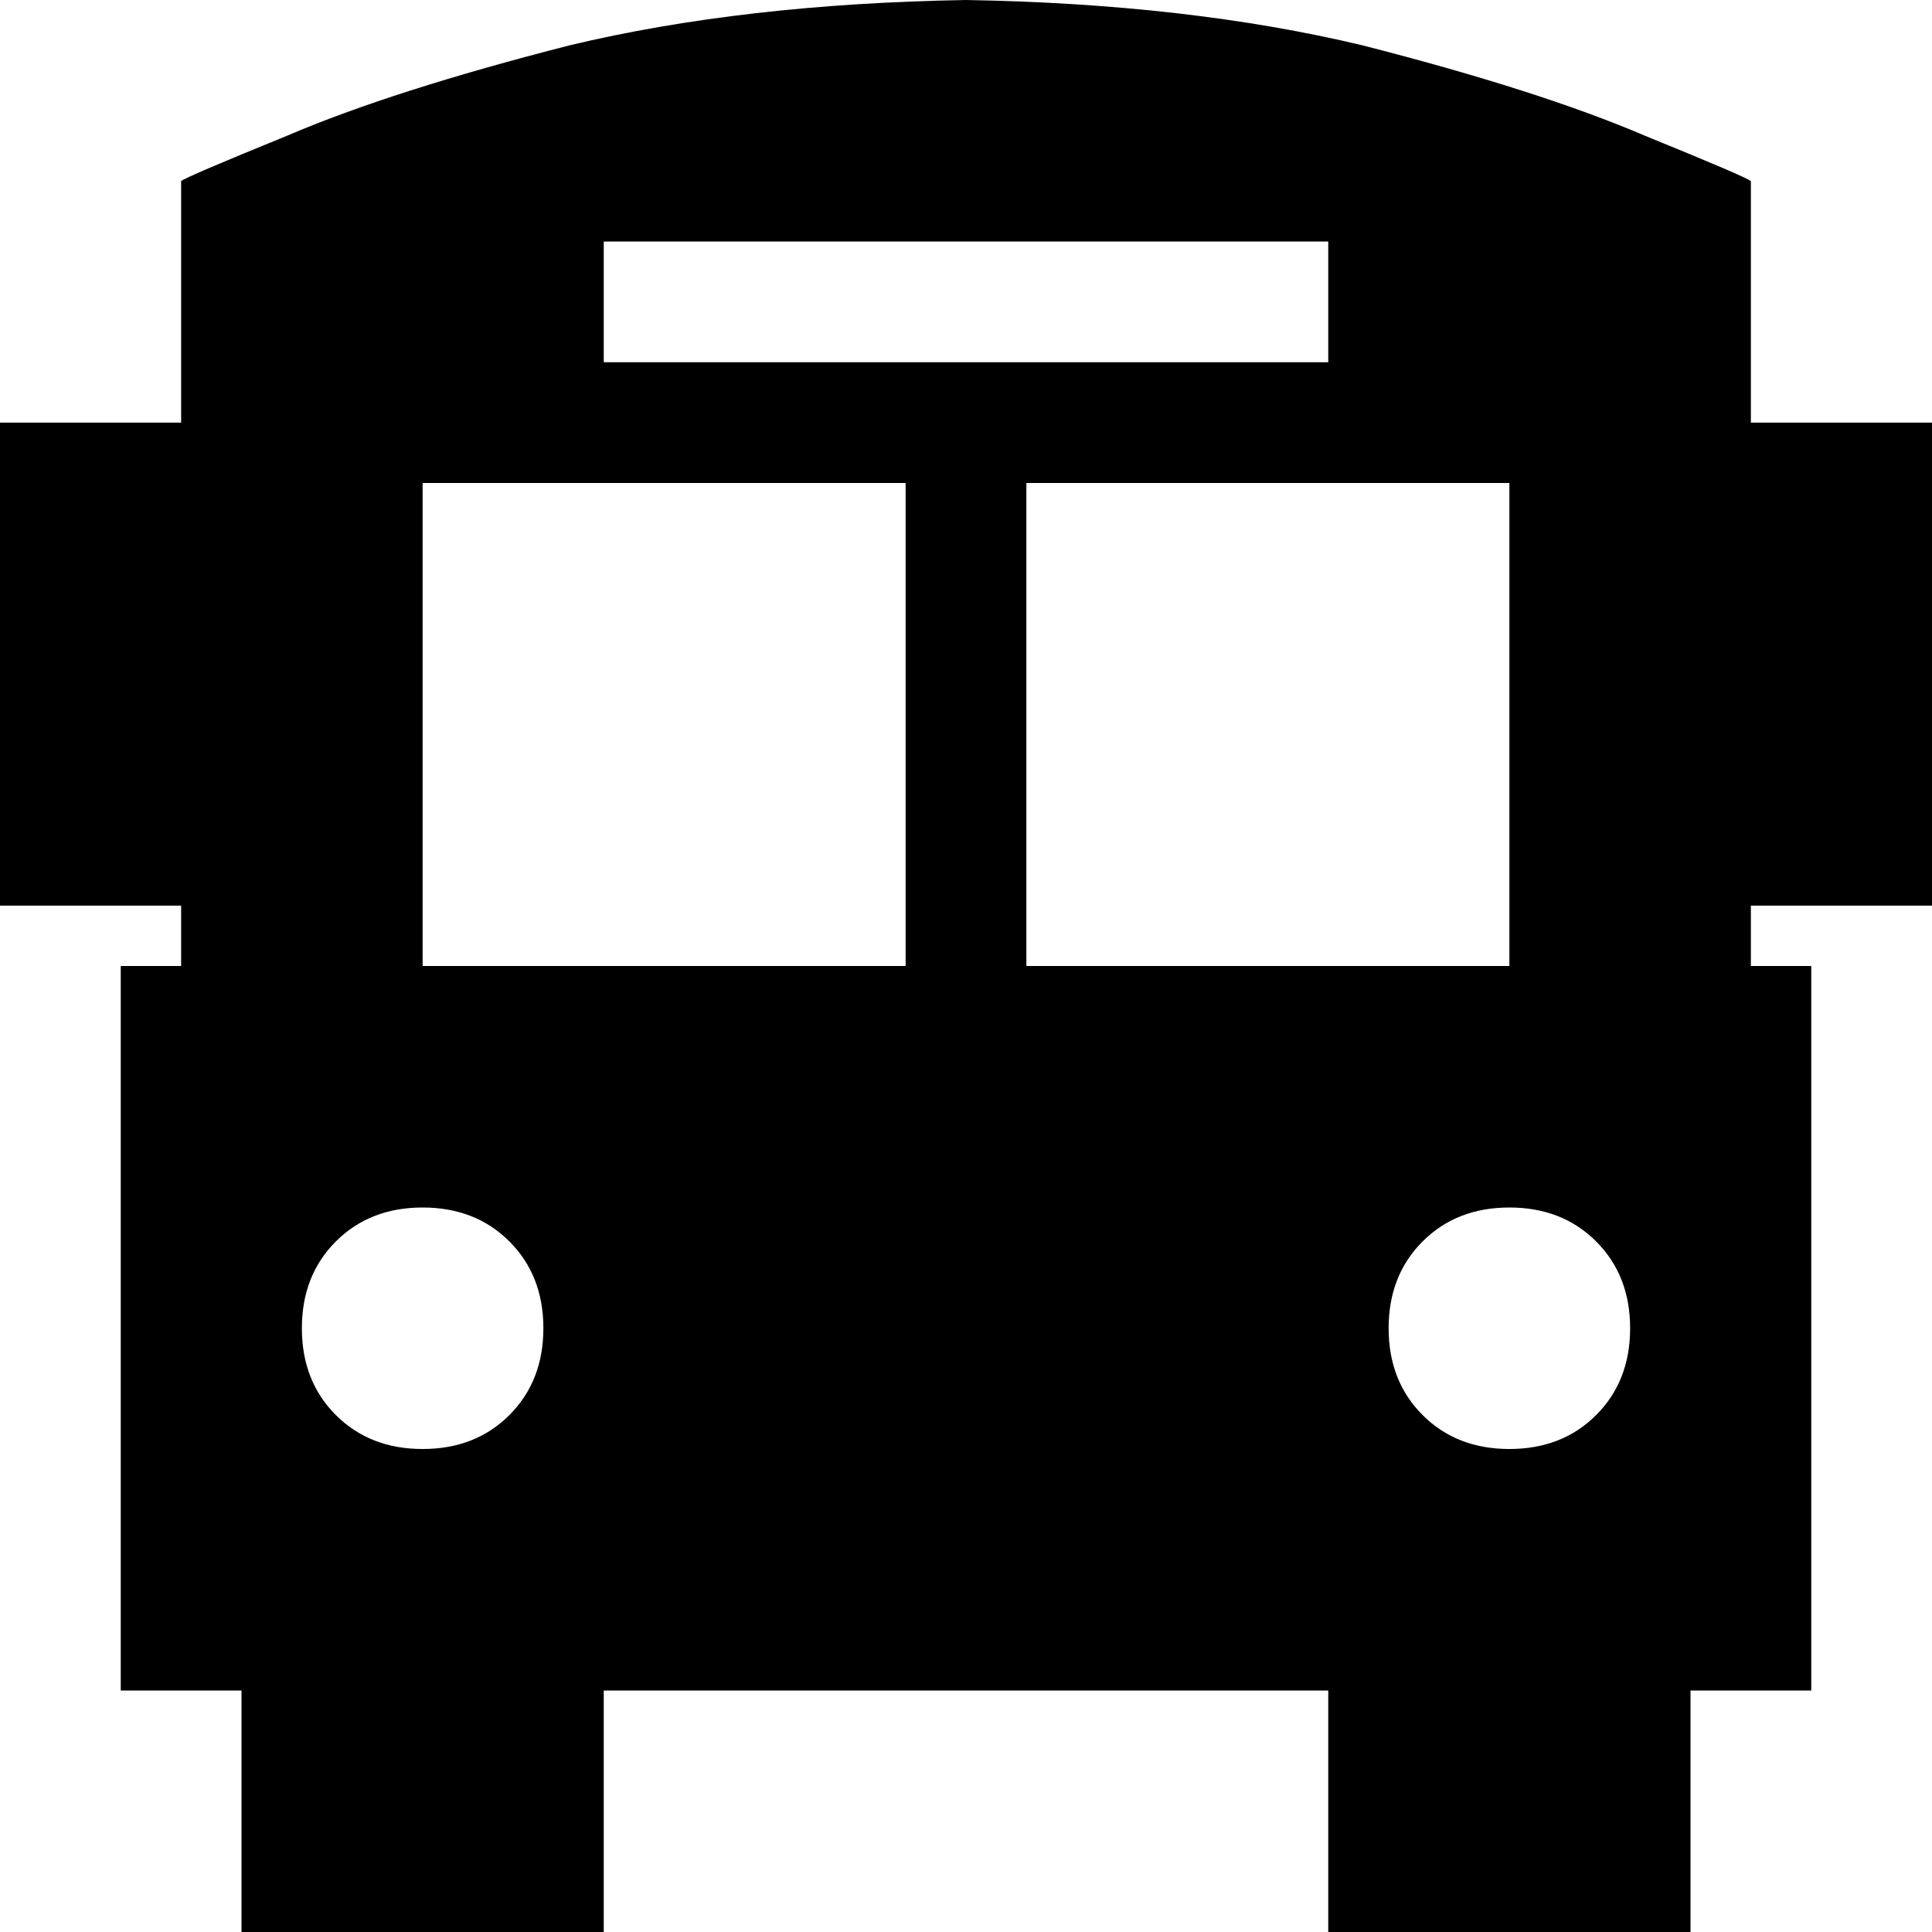 <svg xmlns="http://www.w3.org/2000/svg" viewBox="0 0 512 512">
  <path d="M 256 0 Q 315 1 361 12 L 361 12 Q 408 24 436 36 L 436 36 Q 463 47 464 48 L 464 96 L 464 112 L 512 112 L 512 240 L 464 240 L 464 256 L 480 256 L 480 448 L 448 448 L 448 512 L 352 512 L 352 448 L 160 448 L 160 512 L 64 512 L 64 448 L 32 448 L 32 256 L 48 256 L 48 96 L 48 96 L 48 48 Q 49 47 76 36 Q 104 24 151 12 Q 197 1 256 0 L 256 0 Z M 48 240 L 0 240 L 0 112 L 48 112 L 48 240 L 48 240 Z M 272 128 L 272 256 L 400 256 L 400 128 L 272 128 L 272 128 Z M 240 128 L 112 128 L 112 256 L 240 256 L 240 128 L 240 128 Z M 112 384 Q 126 384 135 375 L 135 375 Q 144 366 144 352 Q 144 338 135 329 Q 126 320 112 320 Q 98 320 89 329 Q 80 338 80 352 Q 80 366 89 375 Q 98 384 112 384 L 112 384 Z M 400 384 Q 414 384 423 375 L 423 375 Q 432 366 432 352 Q 432 338 423 329 Q 414 320 400 320 Q 386 320 377 329 Q 368 338 368 352 Q 368 366 377 375 Q 386 384 400 384 L 400 384 Z M 352 96 L 352 64 L 336 64 L 176 64 L 160 64 L 160 96 L 176 96 L 336 96 L 352 96 L 352 96 Z" />
</svg>